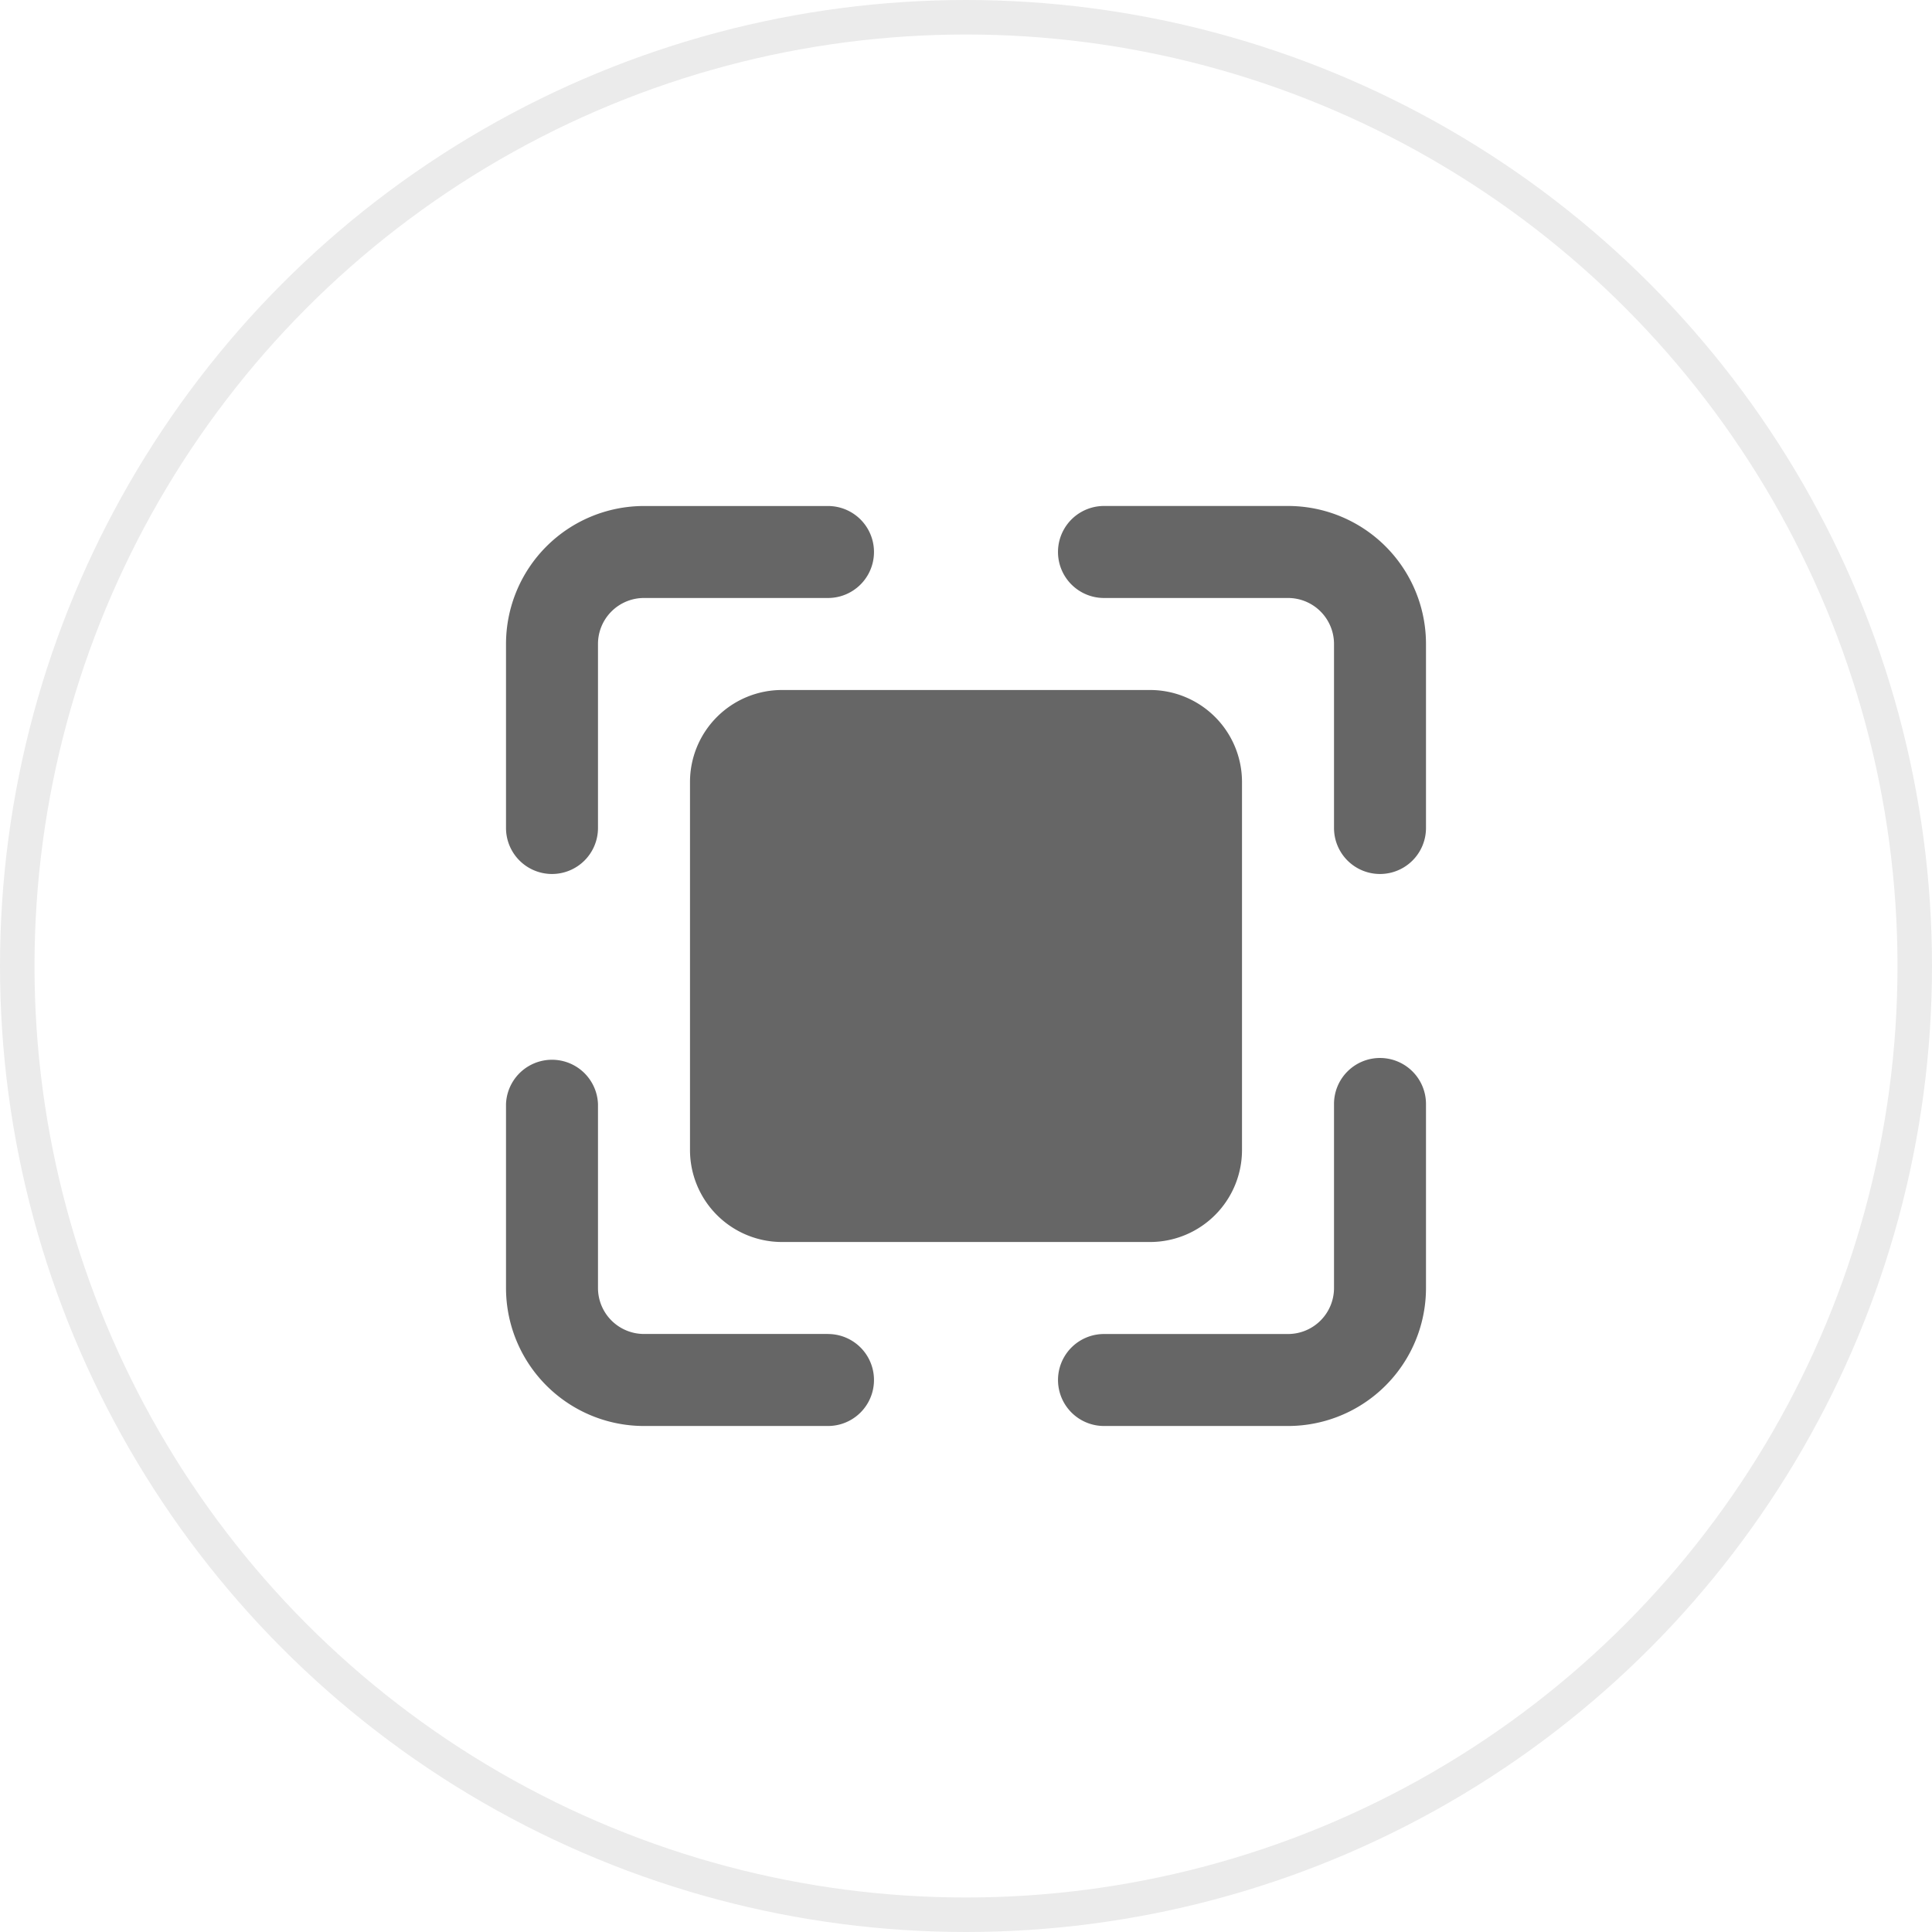 <svg xmlns="http://www.w3.org/2000/svg" width="56" height="56" fill="none"><circle cx="28" cy="28" r="27.5" stroke="#000" stroke-opacity=".08"/><path fill="#666" d="M16 25.333A1.333 1.333 0 0 0 17.333 24v-5.334a1.333 1.333 0 0 1 1.334-1.333H24a1.333 1.333 0 0 0 0-2.666h-5.333a4 4 0 0 0-4 4V24A1.333 1.333 0 0 0 16 25.333ZM37.333 14.666H32a1.333 1.333 0 0 0 0 2.667h5.333a1.333 1.333 0 0 1 1.334 1.334V24a1.333 1.333 0 1 0 2.666 0v-5.334a4 4 0 0 0-4-4ZM40 30.666A1.333 1.333 0 0 0 38.667 32v5.333a1.333 1.333 0 0 1-1.334 1.334H32a1.333 1.333 0 0 0 0 2.666h5.333a4 4 0 0 0 4-4V32A1.334 1.334 0 0 0 40 30.666ZM24 38.666h-5.333a1.334 1.334 0 0 1-1.334-1.333V32a1.334 1.334 0 0 0-2.666 0v5.333a4 4 0 0 0 4 4H24a1.333 1.333 0 0 0 0-2.666Z"/><path fill="#666" d="M33.333 20H22.667A2.667 2.667 0 0 0 20 22.667v10.666A2.667 2.667 0 0 0 22.667 36h10.666A2.667 2.667 0 0 0 36 33.333V22.667A2.667 2.667 0 0 0 33.333 20Z"/></svg>